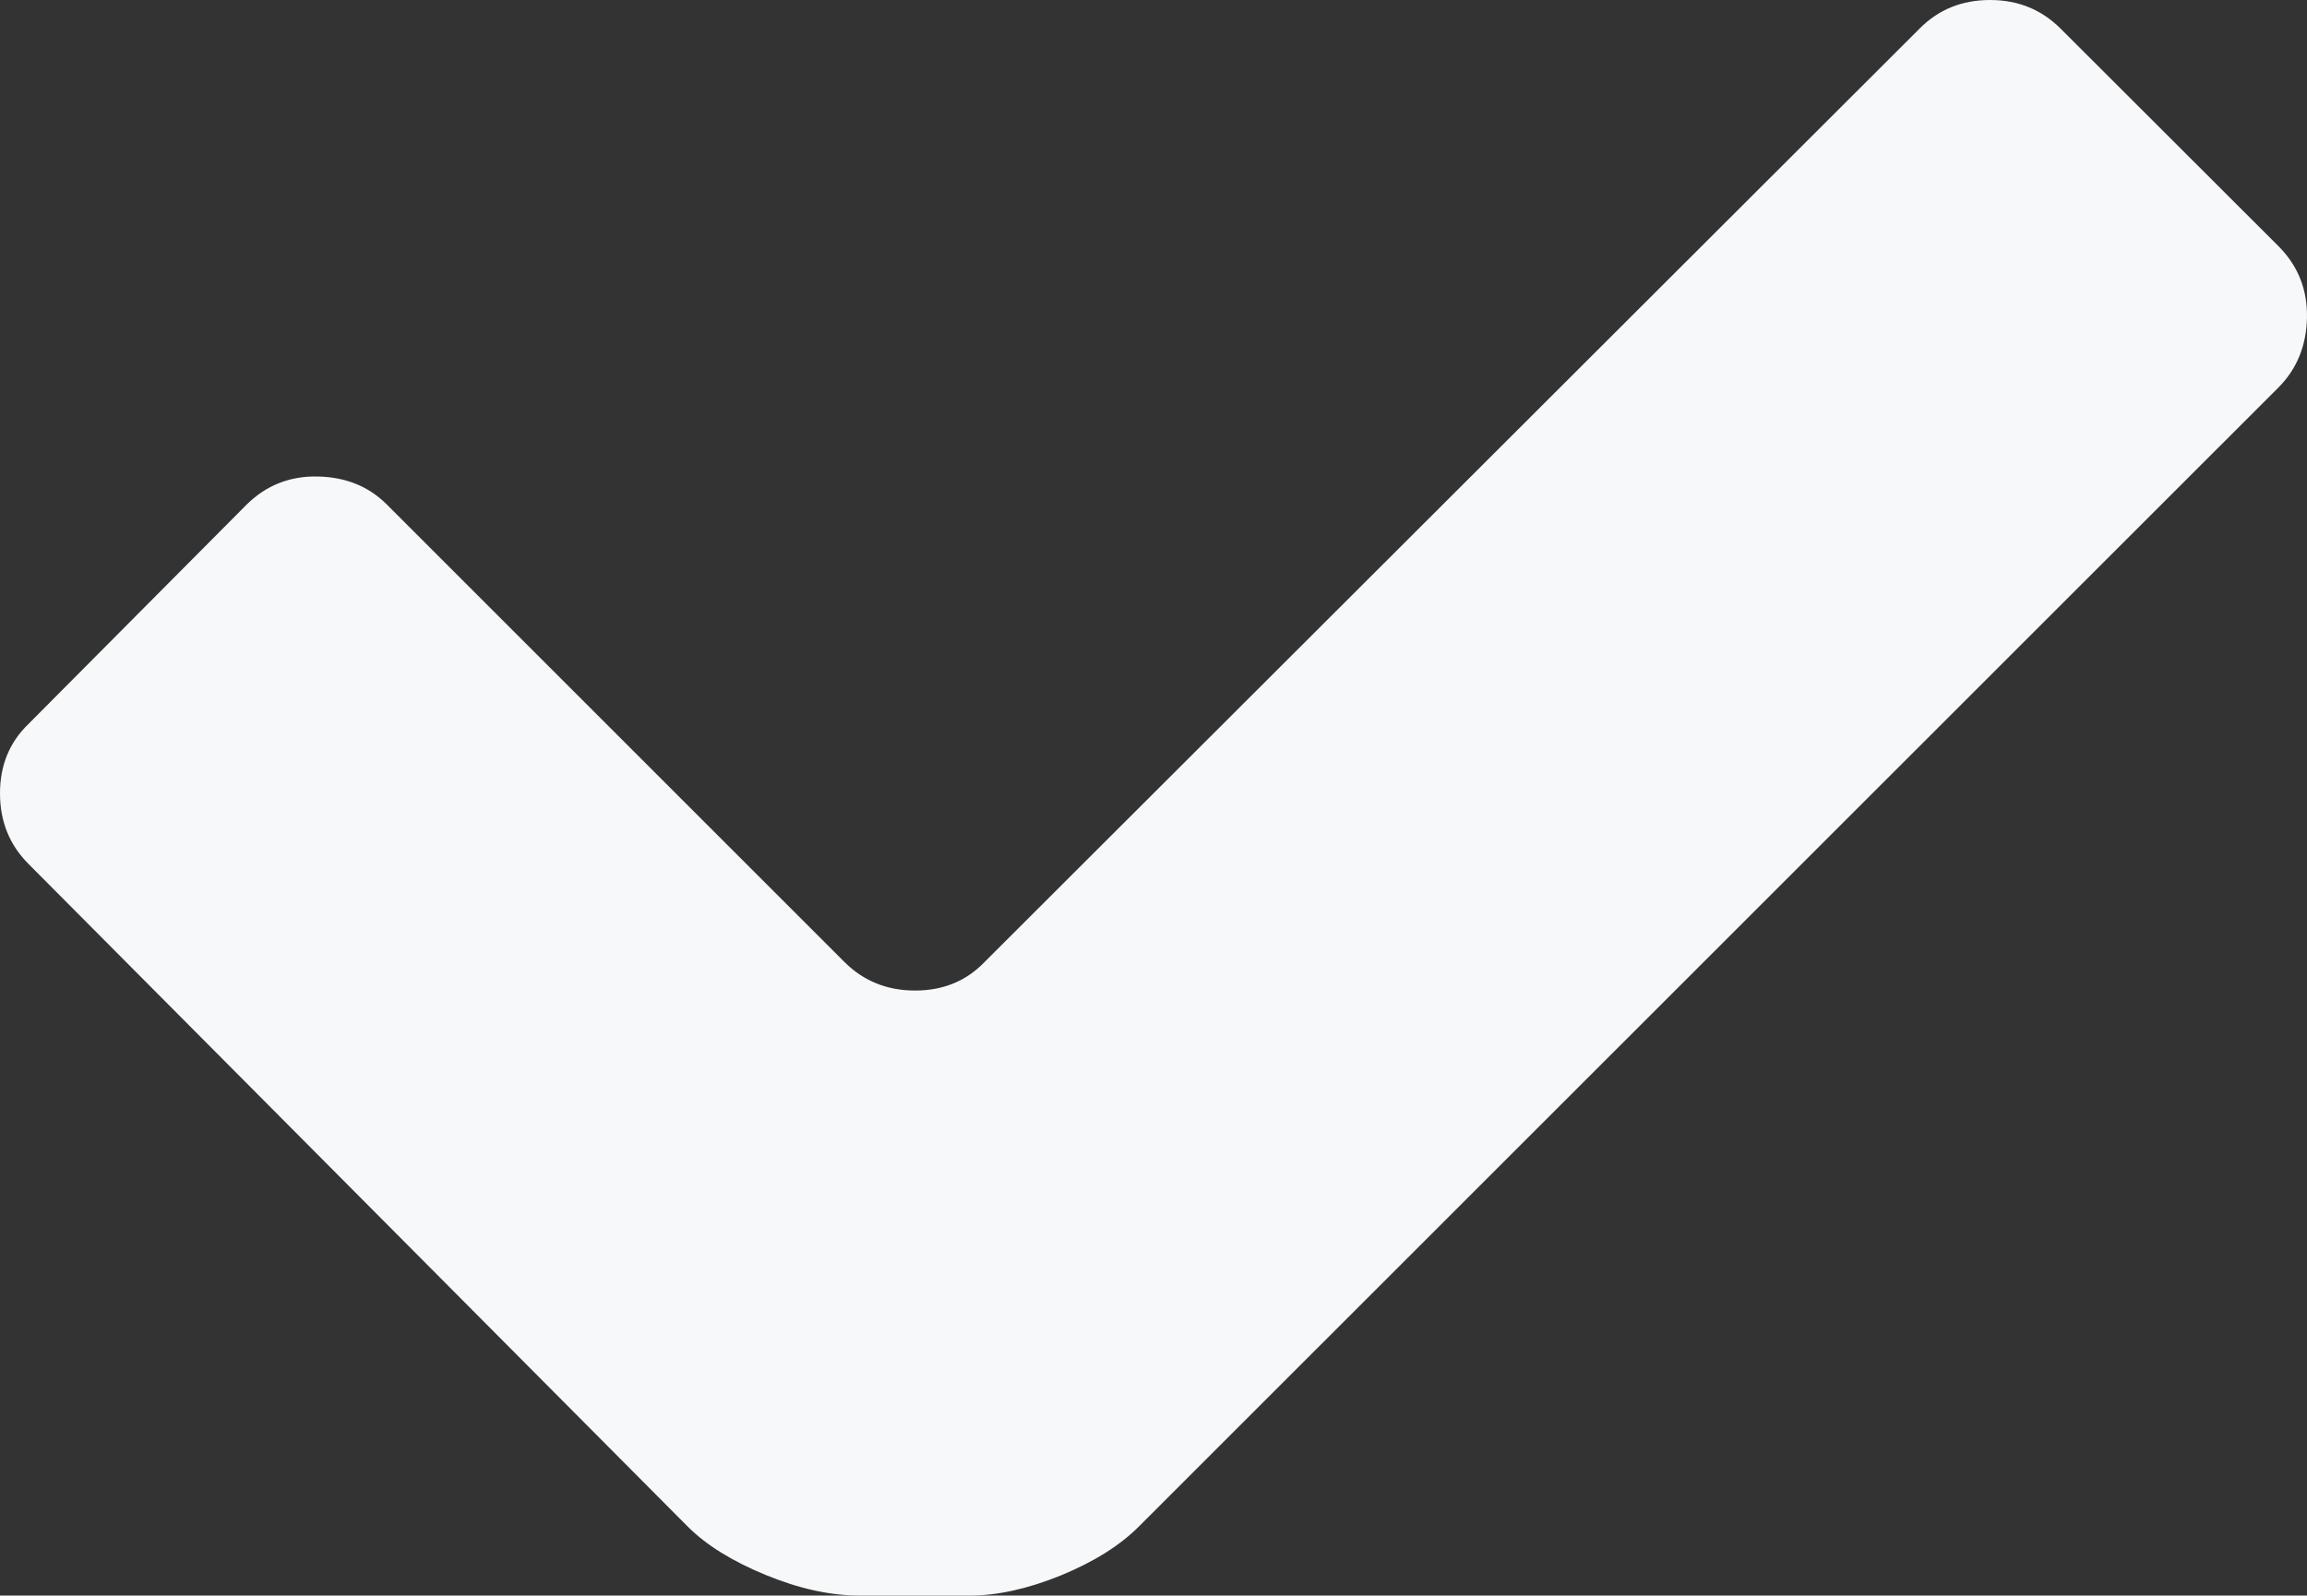 <svg xmlns="http://www.w3.org/2000/svg" width="88.155" height="60.986" viewBox="0 0 88.155 60.986" enable-background="new 0 0 88.155 60.986"><rect x="0" y="0" width="88.155" height="60.986" fill="#333333" stroke="none"/><path d="M32.842 60.986c-1.123 0-2.314-.264-3.594-.791s-2.266-1.143-2.969-1.846l-25.185-25.322c-.733-.732-1.094-1.631-1.094-2.705 0-1.064 .361-1.953 1.094-2.656l8.33-8.379c.742-.732 1.641-1.094 2.705-1.074 1.074 .02 1.953 .371 2.656 1.074l17.48 17.48c.732 .732 1.631 1.094 2.705 1.094 1.064 0 1.953-.361 2.656-1.094l35.714-35.663c.732-.743 1.631-1.104 2.705-1.104 1.064 0 1.963 .361 2.705 1.104l8.33 8.32c.732 .742 1.094 1.641 1.074 2.715-.02 1.064-.381 1.953-1.074 2.656l-43.564 43.555c-.742 .742-1.738 1.357-2.998 1.875-1.26 .508-2.412 .762-3.467 .762h-4.209z" fill="#f7f8fa"/></svg>